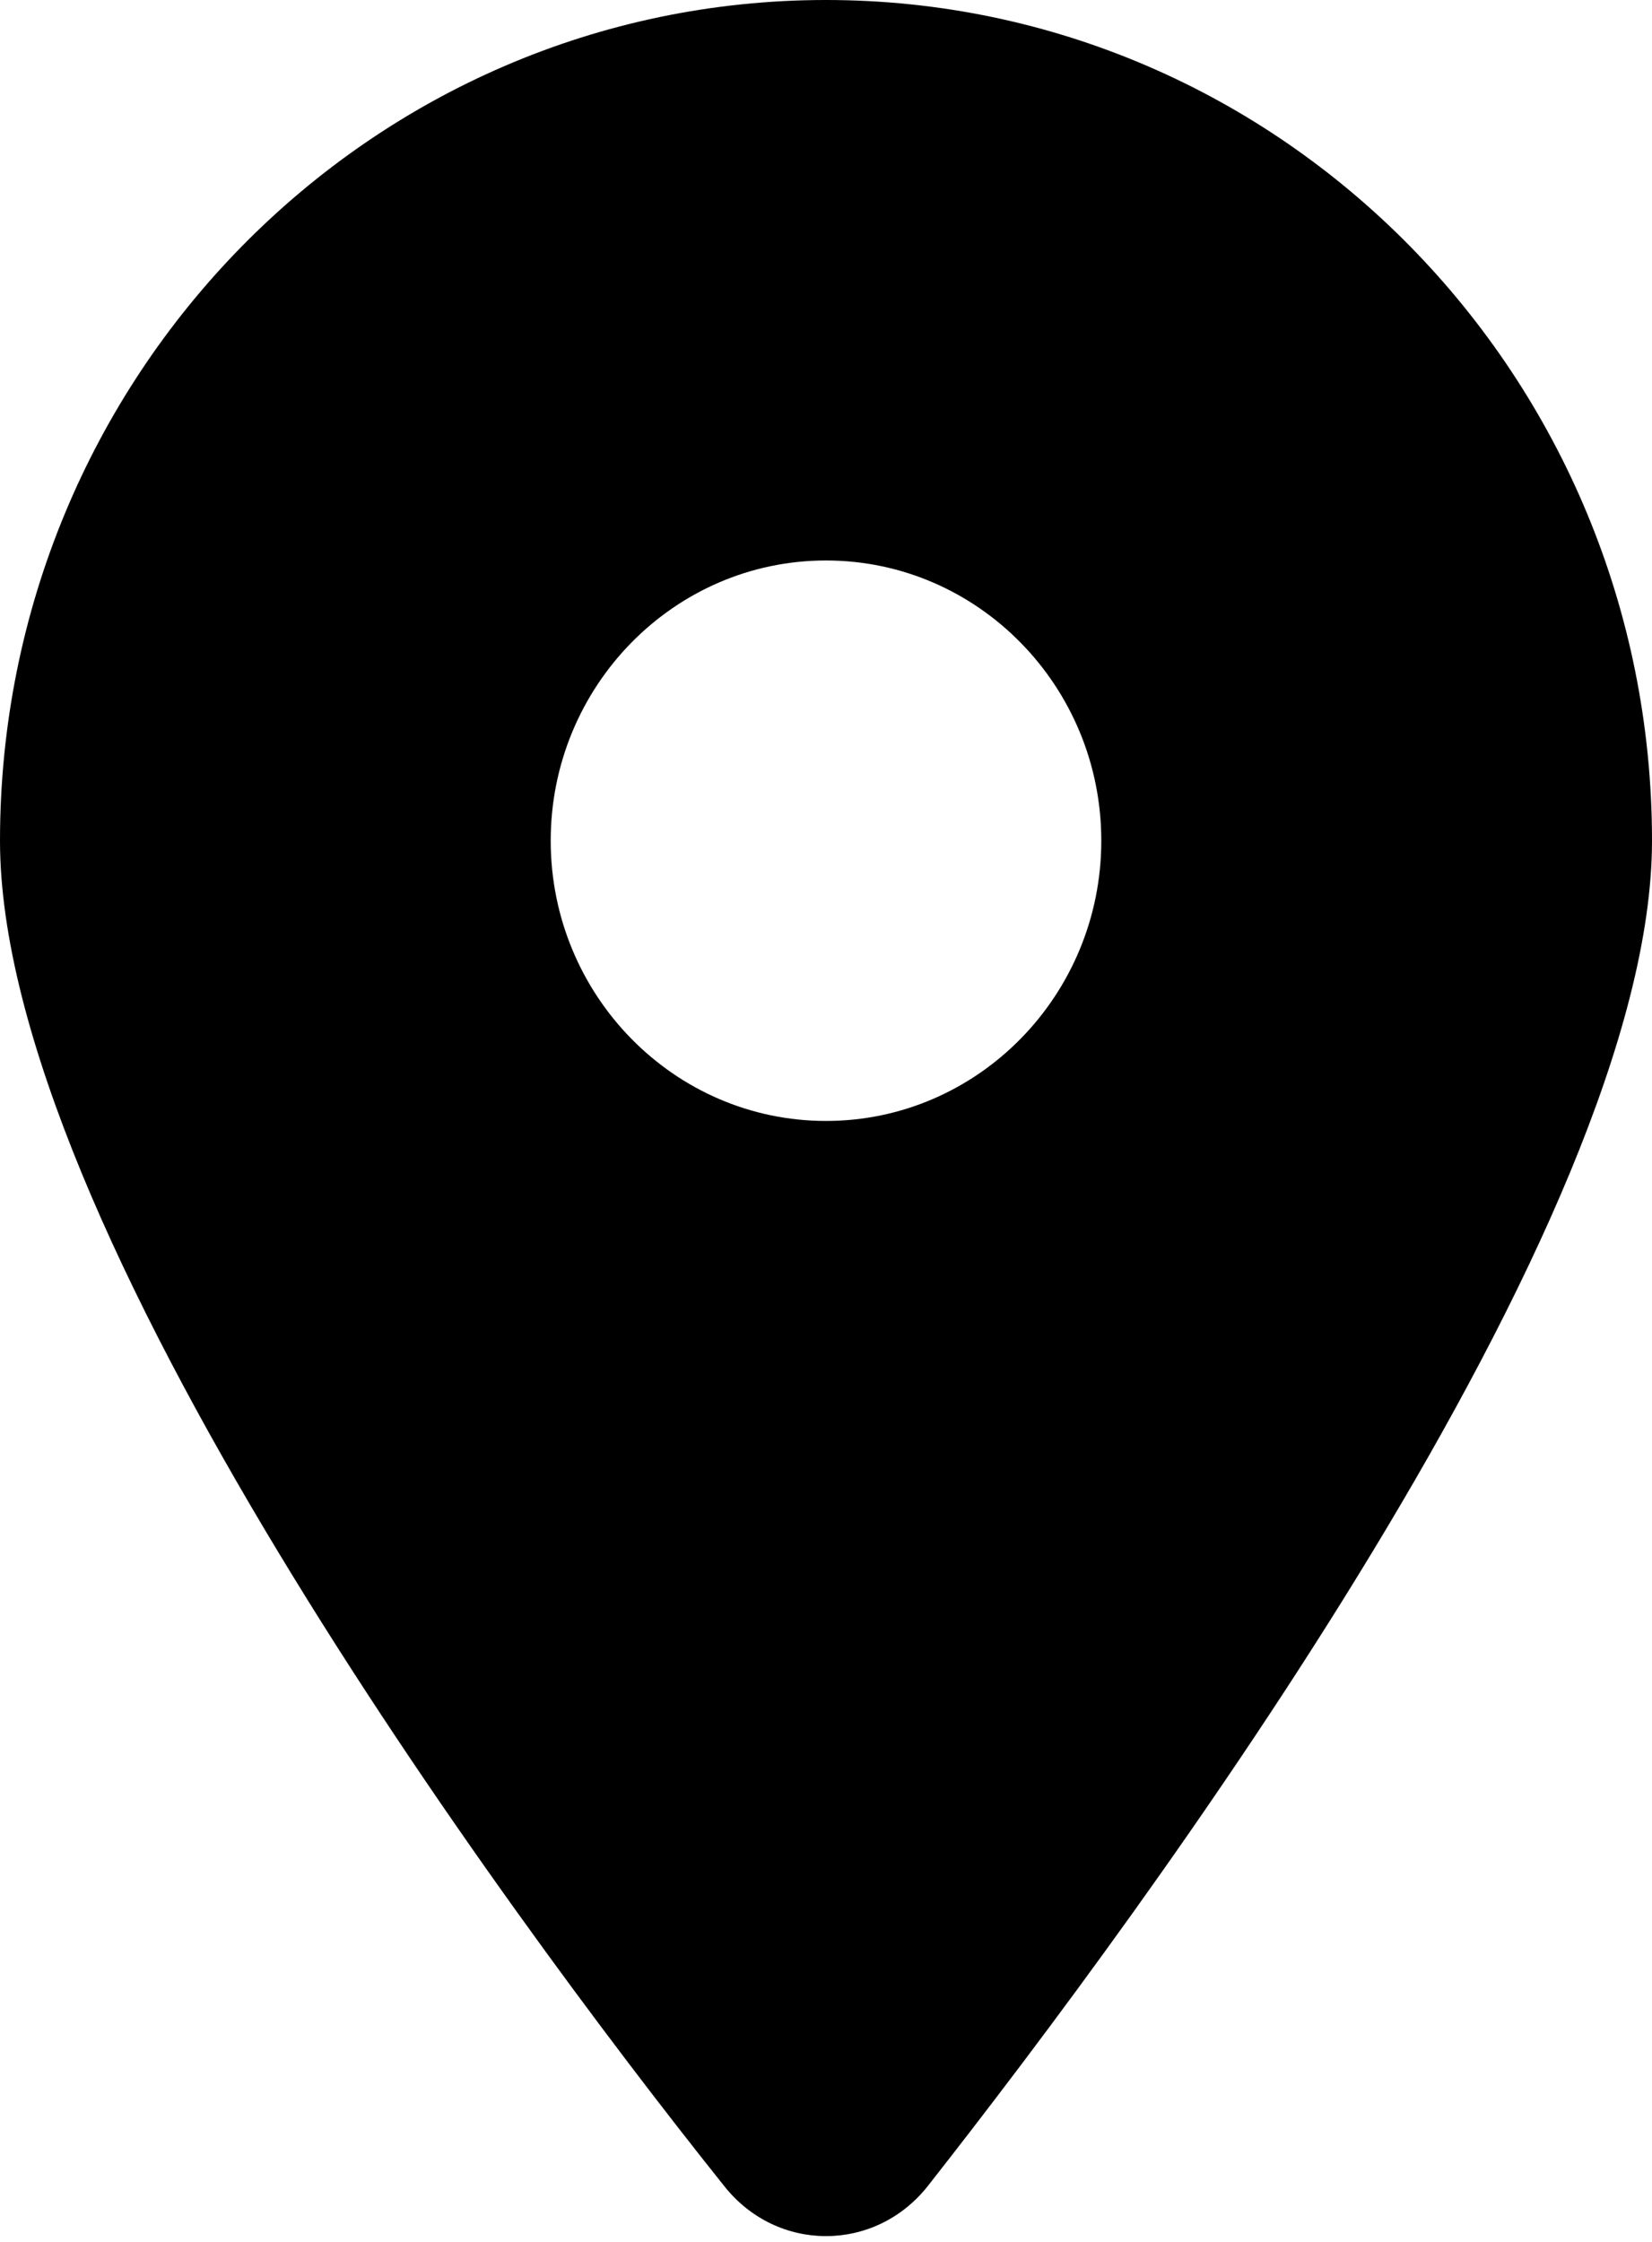 <svg width="14" height="19" viewBox="0 0 14 19" fill="none" xmlns="http://www.w3.org/2000/svg">
<g id="fa6-solid:location-dot" clip-path="url(#clip0_143_1212)">
<path id="Vector" d="M6.136 18.525C4.233 16.143 0 10.368 0 7.125C0 3.19 3.134 0 7 0C10.865 0 14 3.19 14 7.125C14 10.368 9.734 16.143 7.864 18.525C7.416 19.093 6.584 19.093 6.136 18.525ZM7 9.5C8.287 9.5 9.333 8.435 9.333 7.125C9.333 5.815 8.287 4.75 7 4.75C5.713 4.75 4.667 5.815 4.667 7.125C4.667 8.435 5.713 9.5 7 9.5Z" fill="black"/>
</g>
<defs>
<clipPath id="clip0_143_1212">
<rect width="14" height="19" fill="white"/>
</clipPath>
</defs>
</svg>
